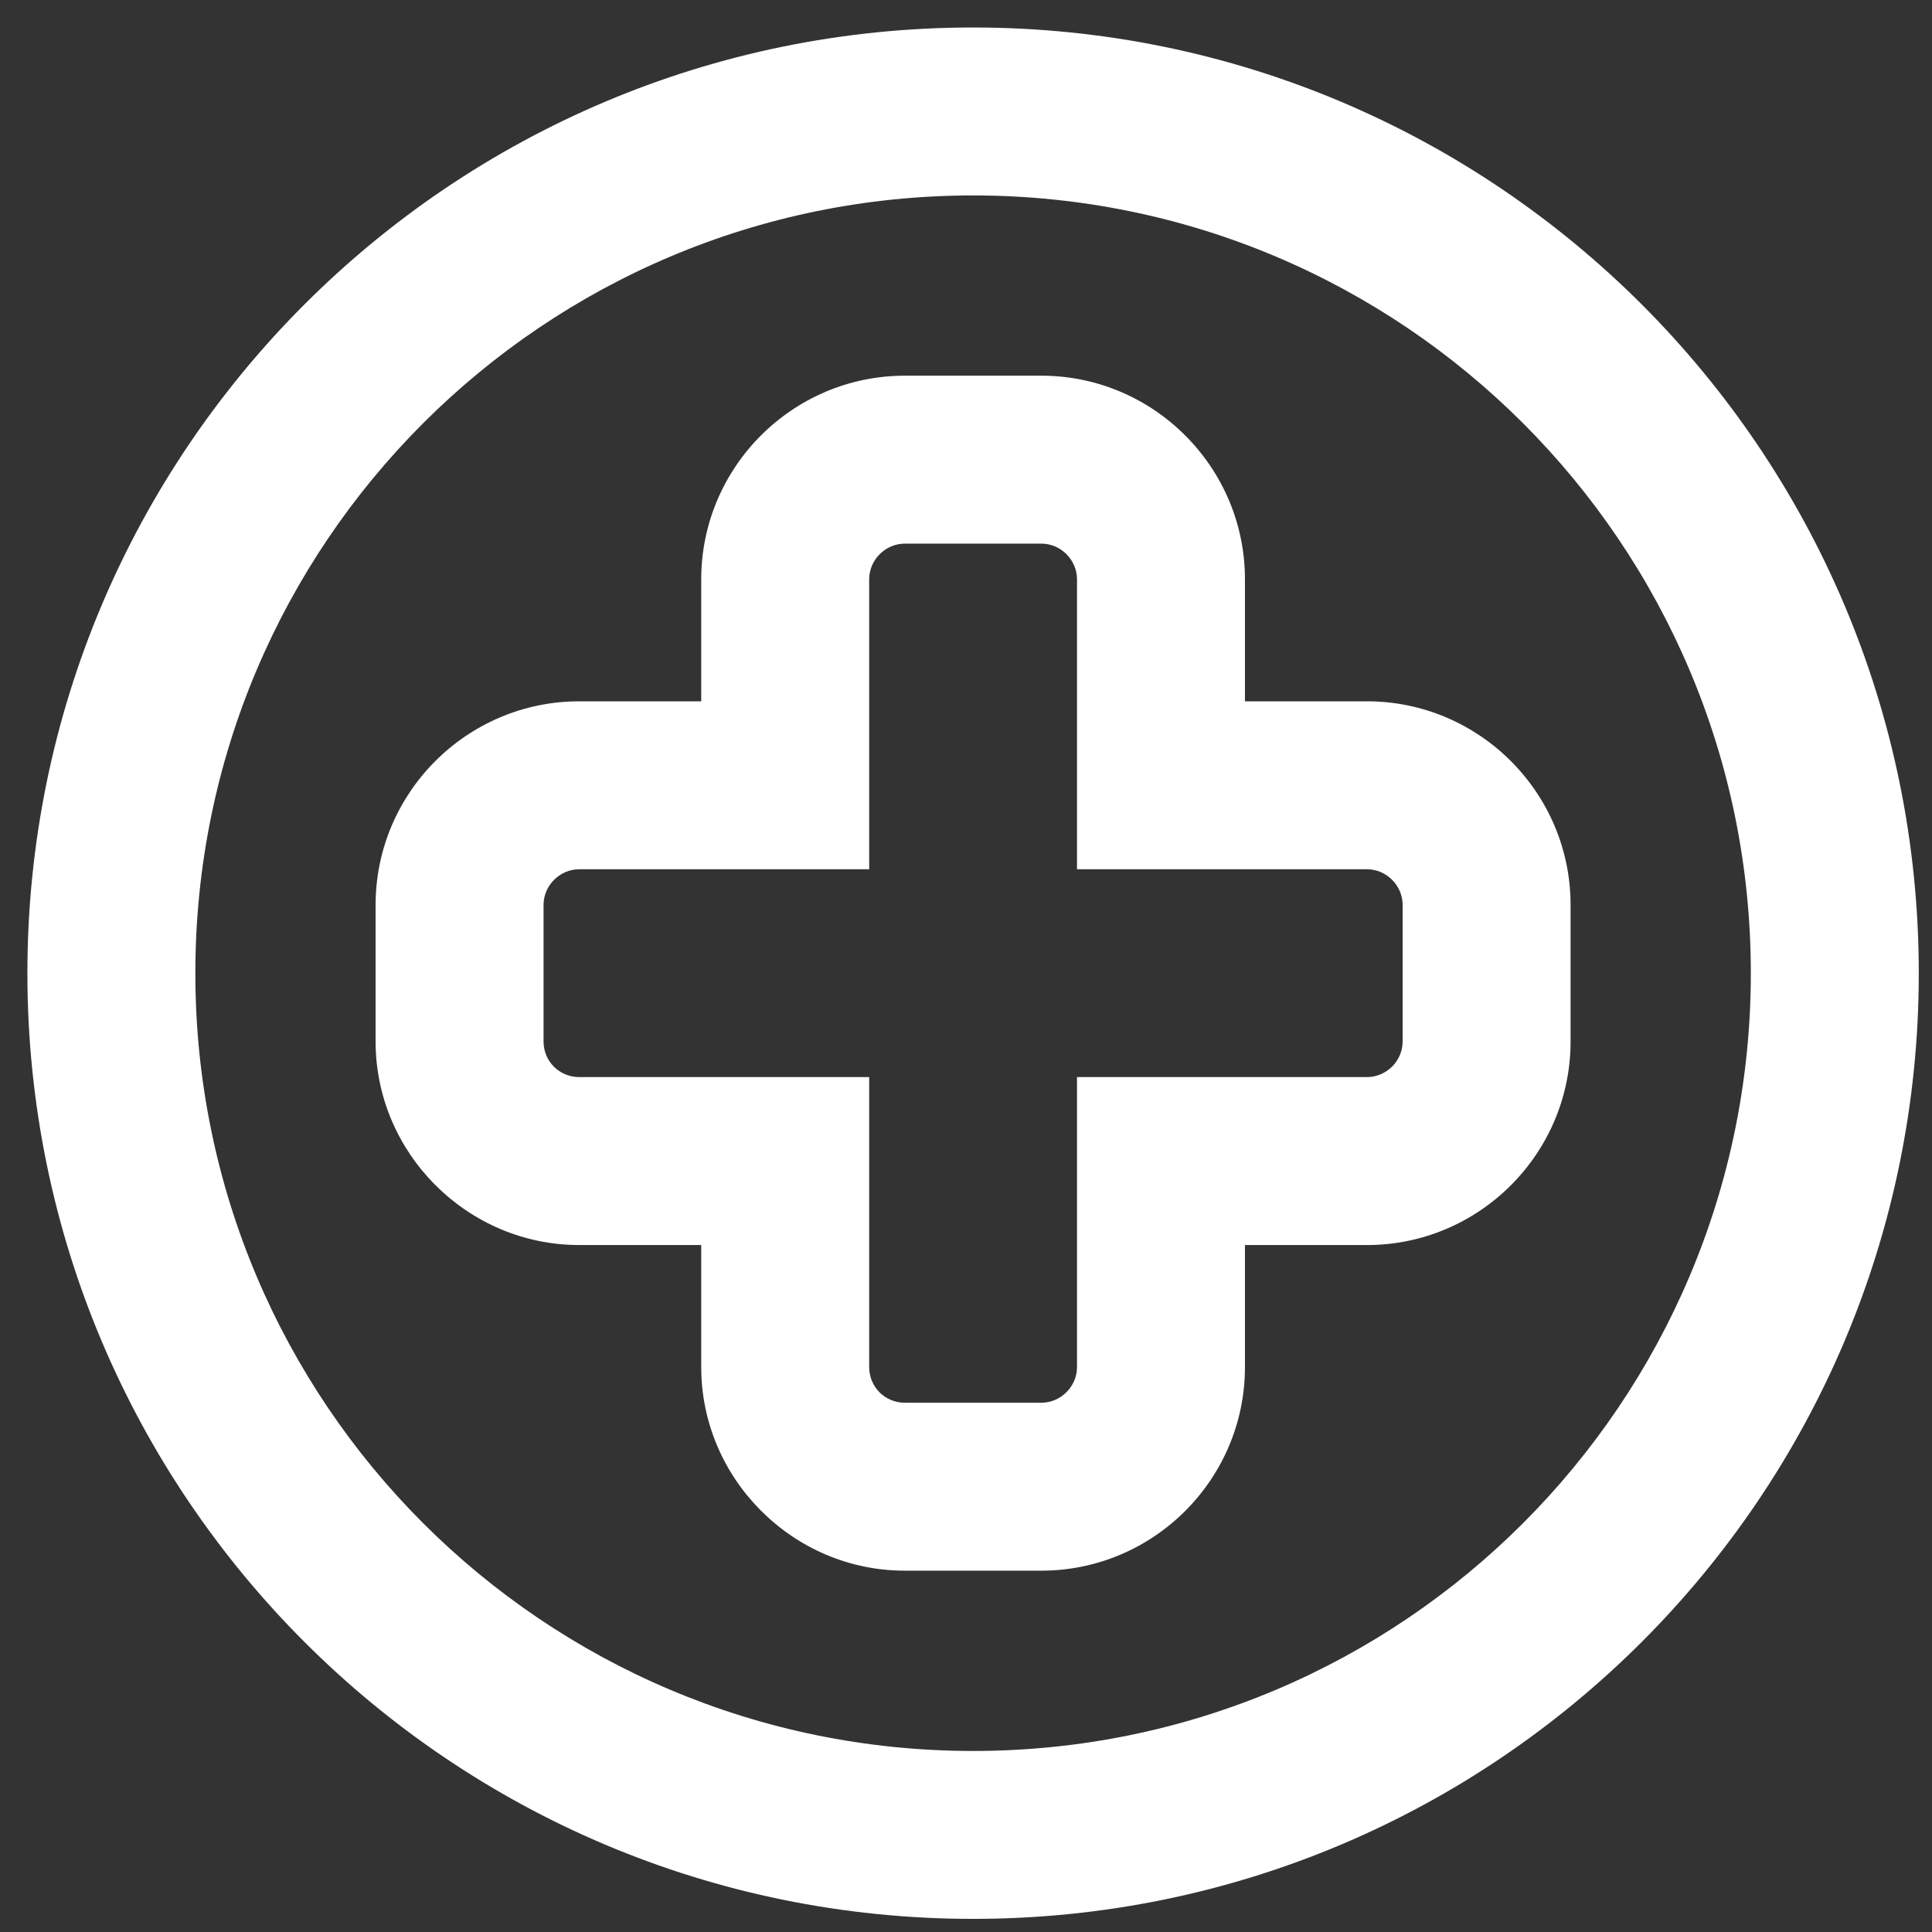 <svg width="44" height="44" viewBox="0 0 44 44" fill="none" xmlns="http://www.w3.org/2000/svg">
<rect x="0" y="0" width="44" height="44" fill="#333333" stroke="none"/>
<path d="M22.162 0.626C28.109 0.626 33.493 3.037 37.391 6.934C41.288 10.832 43.699 16.216 43.699 22.164C43.699 28.111 41.288 33.496 37.391 37.393C33.493 41.291 28.108 43.701 22.162 43.701C16.214 43.701 10.829 41.291 6.932 37.393C3.035 33.496 0.624 28.111 0.624 22.164C0.624 16.217 3.035 10.832 6.932 6.934C10.829 3.037 16.214 0.626 22.162 0.626ZM34.687 9.639C31.482 6.434 27.053 4.451 22.162 4.451C17.27 4.451 12.841 6.434 9.636 9.639C6.431 12.844 4.449 17.272 4.449 22.164C4.449 27.055 6.431 31.484 9.636 34.689C12.841 37.894 17.27 39.877 22.162 39.877C27.053 39.877 31.482 37.894 34.687 34.689C37.891 31.484 39.874 27.055 39.874 22.164C39.874 17.272 37.891 12.844 34.687 9.639ZM20.606 8.556H23.716C24.993 8.556 26.154 9.078 26.992 9.917C27.832 10.756 28.353 11.916 28.353 13.193V15.972H31.133C32.41 15.972 33.569 16.493 34.409 17.333C35.248 18.172 35.769 19.332 35.769 20.609V23.719C35.769 24.996 35.248 26.156 34.408 26.995C33.569 27.834 32.41 28.355 31.133 28.355H28.353V31.135C28.353 32.412 27.832 33.572 26.992 34.411C26.154 35.25 24.993 35.771 23.716 35.771H20.606C19.334 35.771 18.177 35.25 17.338 34.411L17.33 34.403C16.491 33.564 15.97 32.407 15.97 31.135V28.355H13.191C11.919 28.355 10.761 27.834 9.922 26.995L9.914 26.988C9.075 26.148 8.554 24.991 8.554 23.719V20.609C8.554 19.332 9.075 18.172 9.914 17.333C10.754 16.493 11.914 15.972 13.191 15.972H15.97V13.193C15.97 11.916 16.491 10.756 17.33 9.917C18.169 9.078 19.329 8.556 20.606 8.556ZM23.716 12.381H20.606C20.385 12.381 20.183 12.473 20.035 12.621C19.887 12.769 19.795 12.972 19.795 13.193V19.797H13.191C12.969 19.797 12.767 19.889 12.619 20.037C12.471 20.185 12.379 20.388 12.379 20.609V23.719C12.379 23.943 12.469 24.147 12.615 24.294C12.762 24.44 12.966 24.53 13.191 24.53H19.795V31.135C19.795 31.359 19.885 31.563 20.031 31.71C20.178 31.856 20.382 31.946 20.606 31.946H23.716C23.938 31.946 24.14 31.854 24.288 31.706C24.436 31.558 24.528 31.356 24.528 31.135V24.53H31.133C31.354 24.53 31.556 24.438 31.704 24.291C31.852 24.143 31.944 23.94 31.944 23.719V20.609C31.944 20.388 31.852 20.185 31.704 20.037C31.556 19.889 31.354 19.797 31.133 19.797H24.528V13.193C24.528 12.972 24.436 12.769 24.288 12.621C24.14 12.473 23.938 12.381 23.716 12.381Z" fill="white"/>
</svg>
